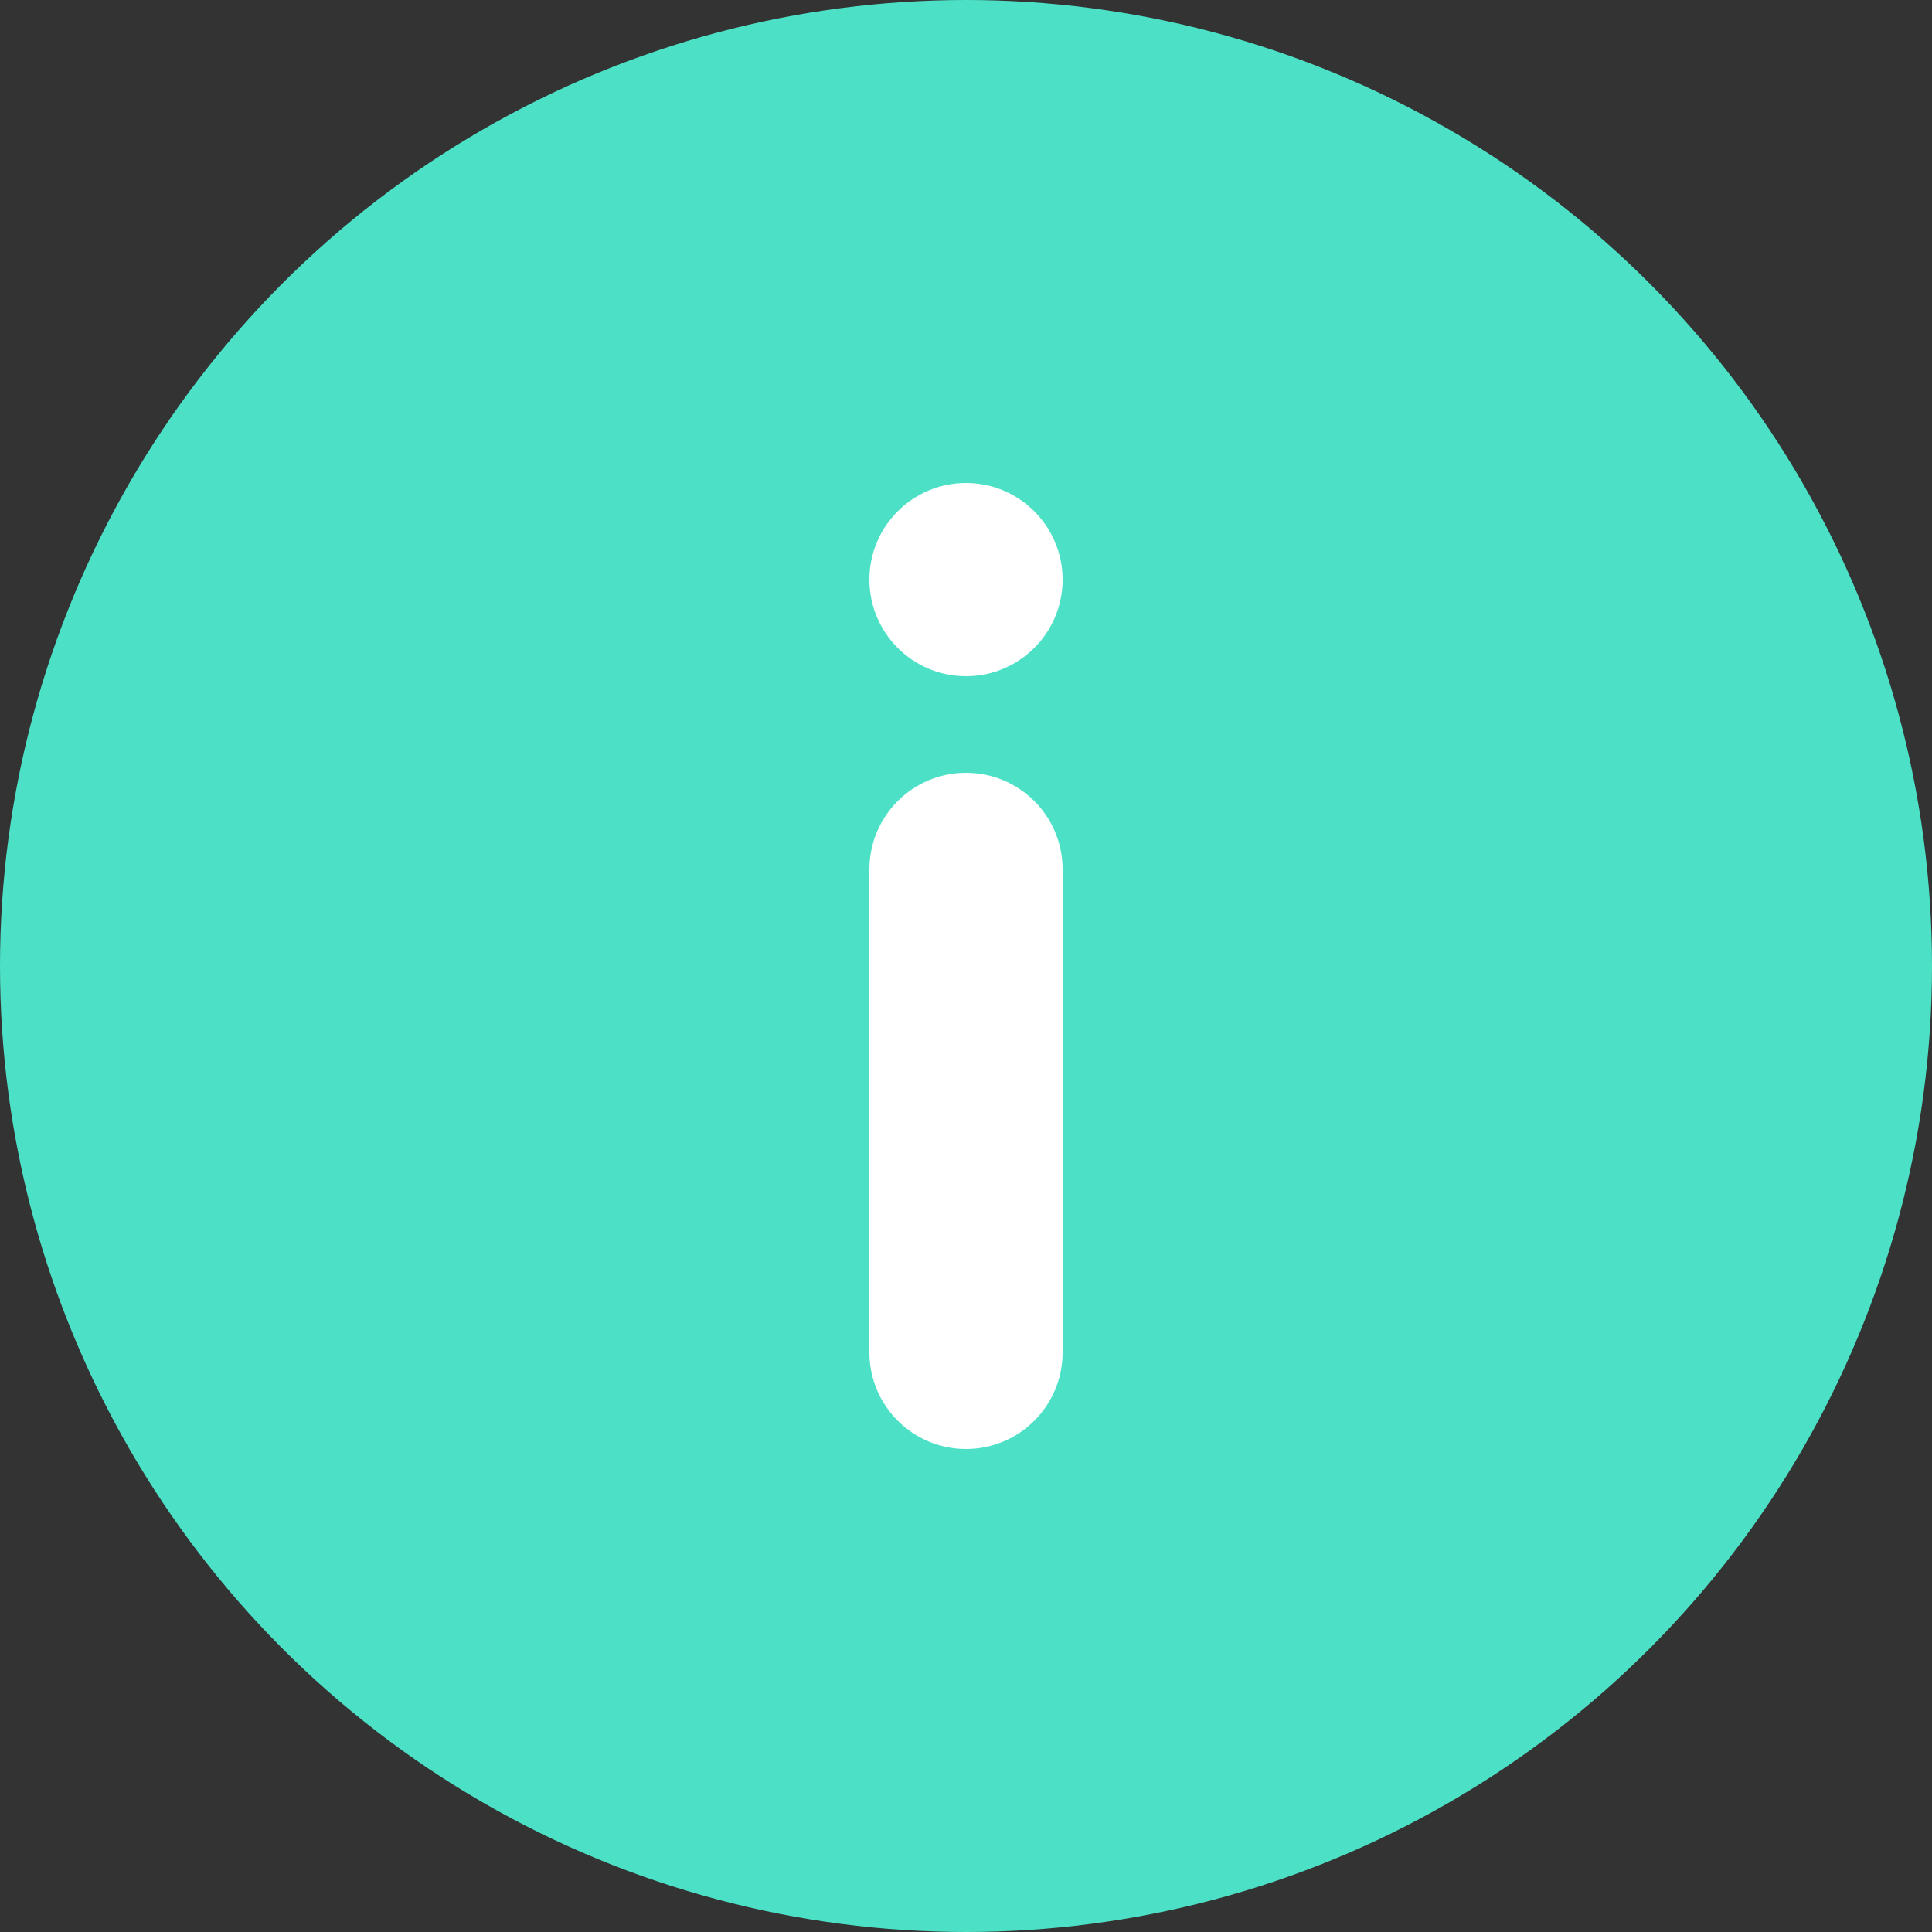 <svg width="30" height="30" viewBox="0 0 30 30" fill="none" xmlns="http://www.w3.org/2000/svg">
<rect x="0" y="0" width="30" height="30" fill="#333333" stroke="none"/>
<circle cx="15" cy="15" r="15" fill="#4CE1C6"/>
<path fill-rule="evenodd" clip-rule="evenodd" d="M15 10.5C15.828 10.5 16.5 9.828 16.5 9C16.5 8.172 15.828 7.5 15 7.5C14.172 7.5 13.5 8.172 13.5 9C13.5 9.828 14.172 10.5 15 10.5ZM15 12C14.172 12 13.5 12.672 13.5 13.5V21C13.5 21.828 14.172 22.5 15 22.5C15.829 22.5 16.5 21.828 16.5 21V13.5C16.5 12.672 15.829 12 15 12Z" fill="white"/>
</svg>

